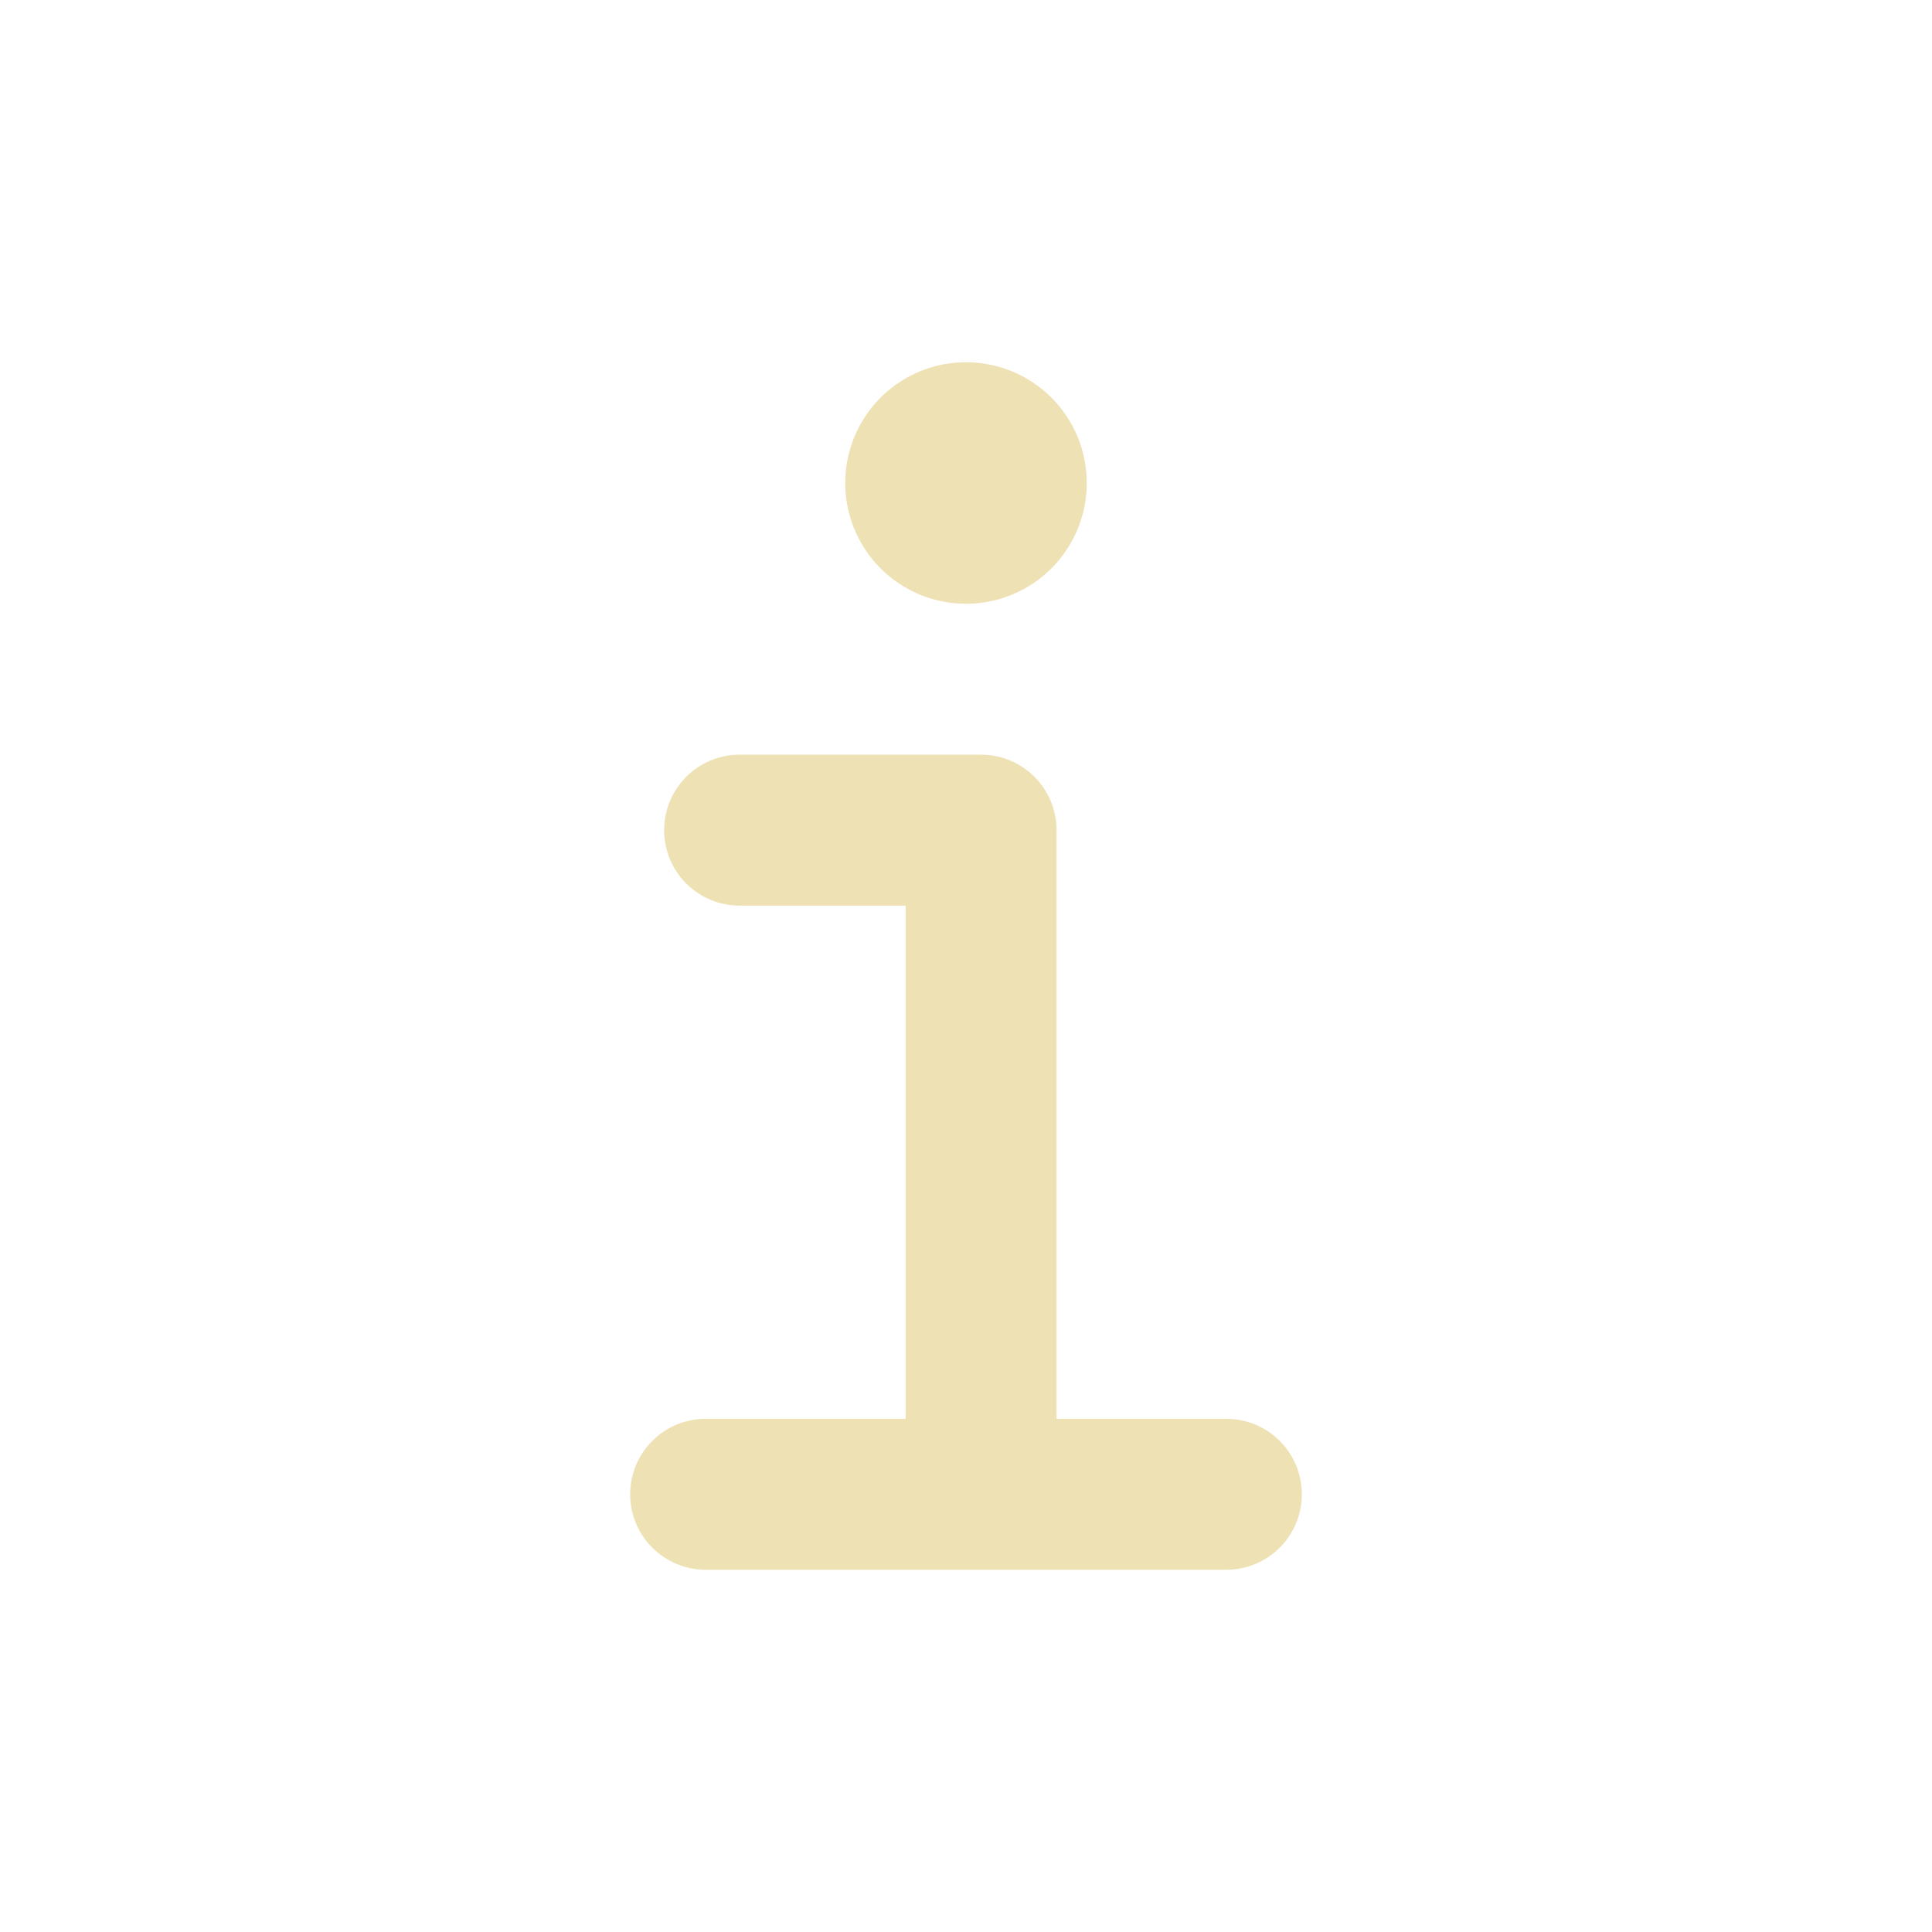 <svg xmlns="http://www.w3.org/2000/svg" class="ionicon" viewBox="0 0 512 512"><path fill="none" stroke="#EEE1B3" stroke-linecap="round" stroke-linejoin="round" stroke-width="40" d="M196 220h64v172"/><path fill="none" stroke="#EEE1B3" stroke-linecap="round" stroke-miterlimit="10" stroke-width="40" d="M187 396h138"/><path fill="#EEE1B3"  d="M256 160a32 32 0 1132-32 32 32 0 01-32 32z"/></svg>